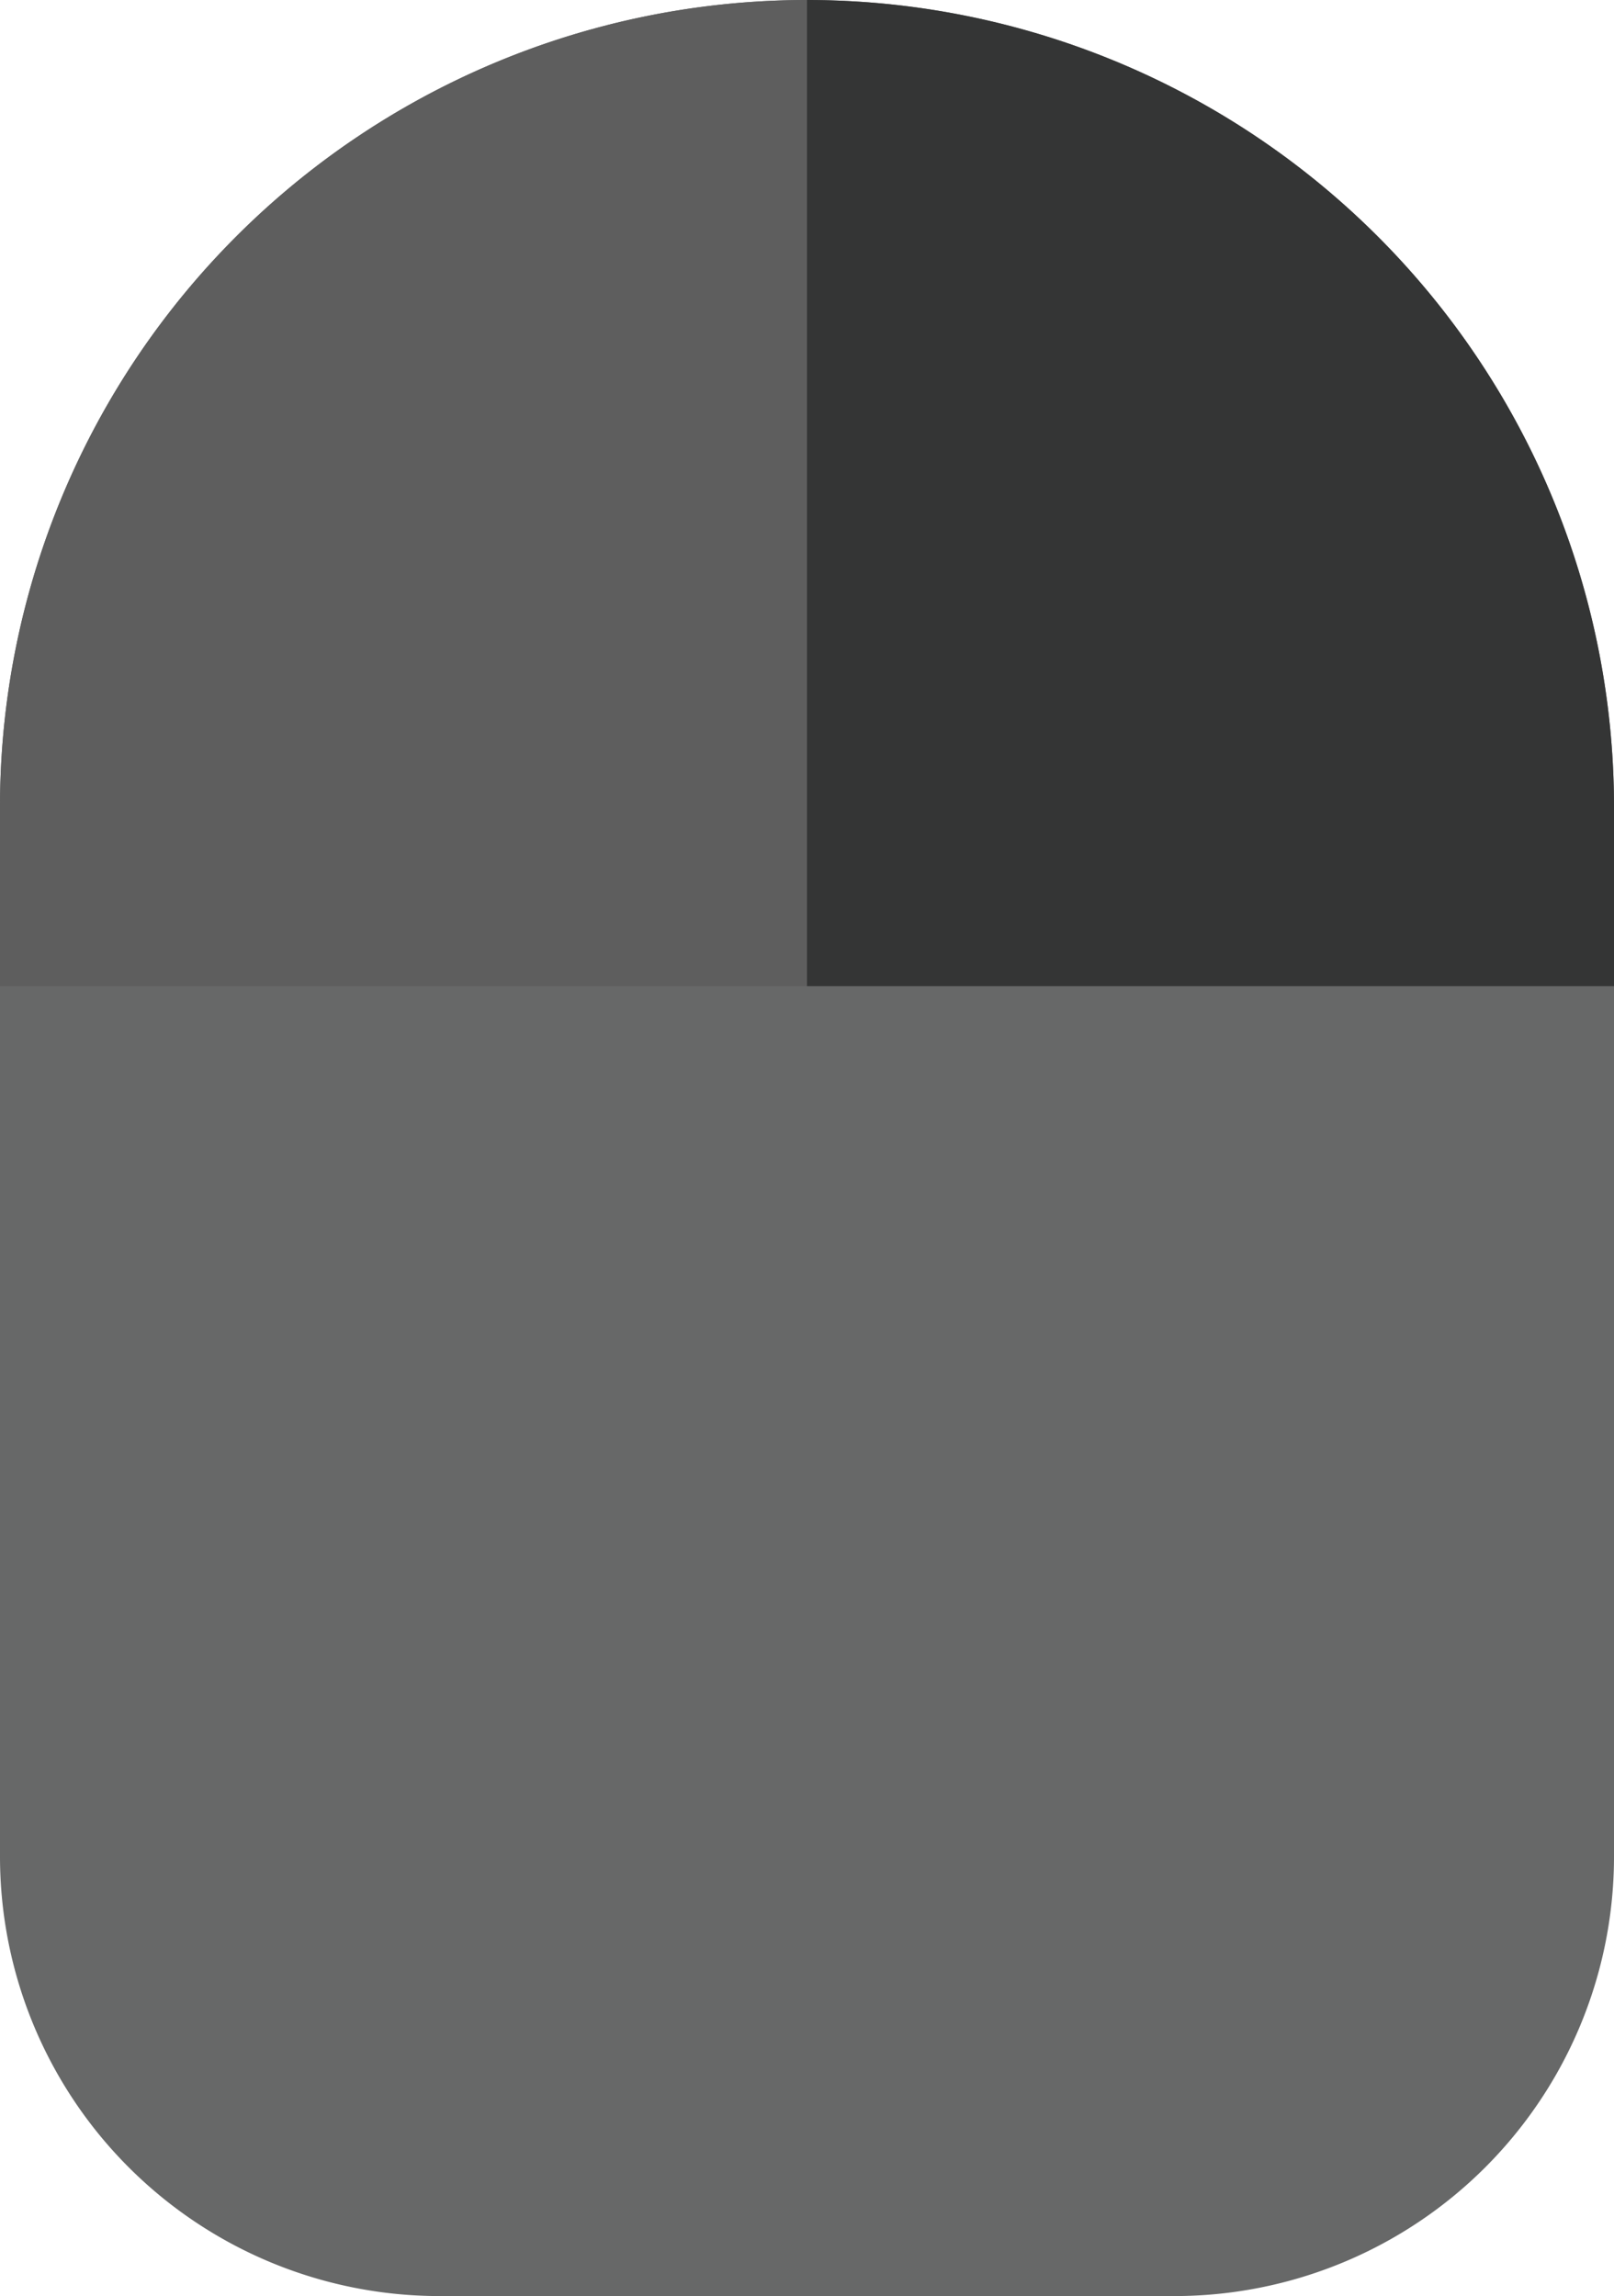 <svg xmlns="http://www.w3.org/2000/svg" viewBox="0 0 324 461"><defs><style>.bf6283d2-e703-45b5-bff1-7fddd9c42018{fill:#676868;}.eaaf99ec-8679-4243-8244-ffb474677540{fill:#5e5e5e;}.a5275391-3517-4e96-8a81-744f3d1ef1ad{fill:#343535;}</style></defs><title>mause</title><g id="ff19eeff-5d09-4b34-9dd5-849381ce4d54" data-name="Warstwa 2"><g id="b8fd5c3c-adff-41a1-8310-c16279017c73" data-name="Warstwa 1"><path class="bf6283d2-e703-45b5-bff1-7fddd9c42018" d="M162,0h0A162,162,0,0,1,324,162V372.76A88.24,88.24,0,0,1,235.76,461H88.24A88.24,88.24,0,0,1,0,372.76V162A162,162,0,0,1,162,0Z"/><path class="eaaf99ec-8679-4243-8244-ffb474677540" d="M162,0A162,162,0,0,0,0,162v36H162V0Z"/><path class="a5275391-3517-4e96-8a81-744f3d1ef1ad" d="M324,162A162,162,0,0,0,162,0h0V198H324Z"/></g></g></svg>